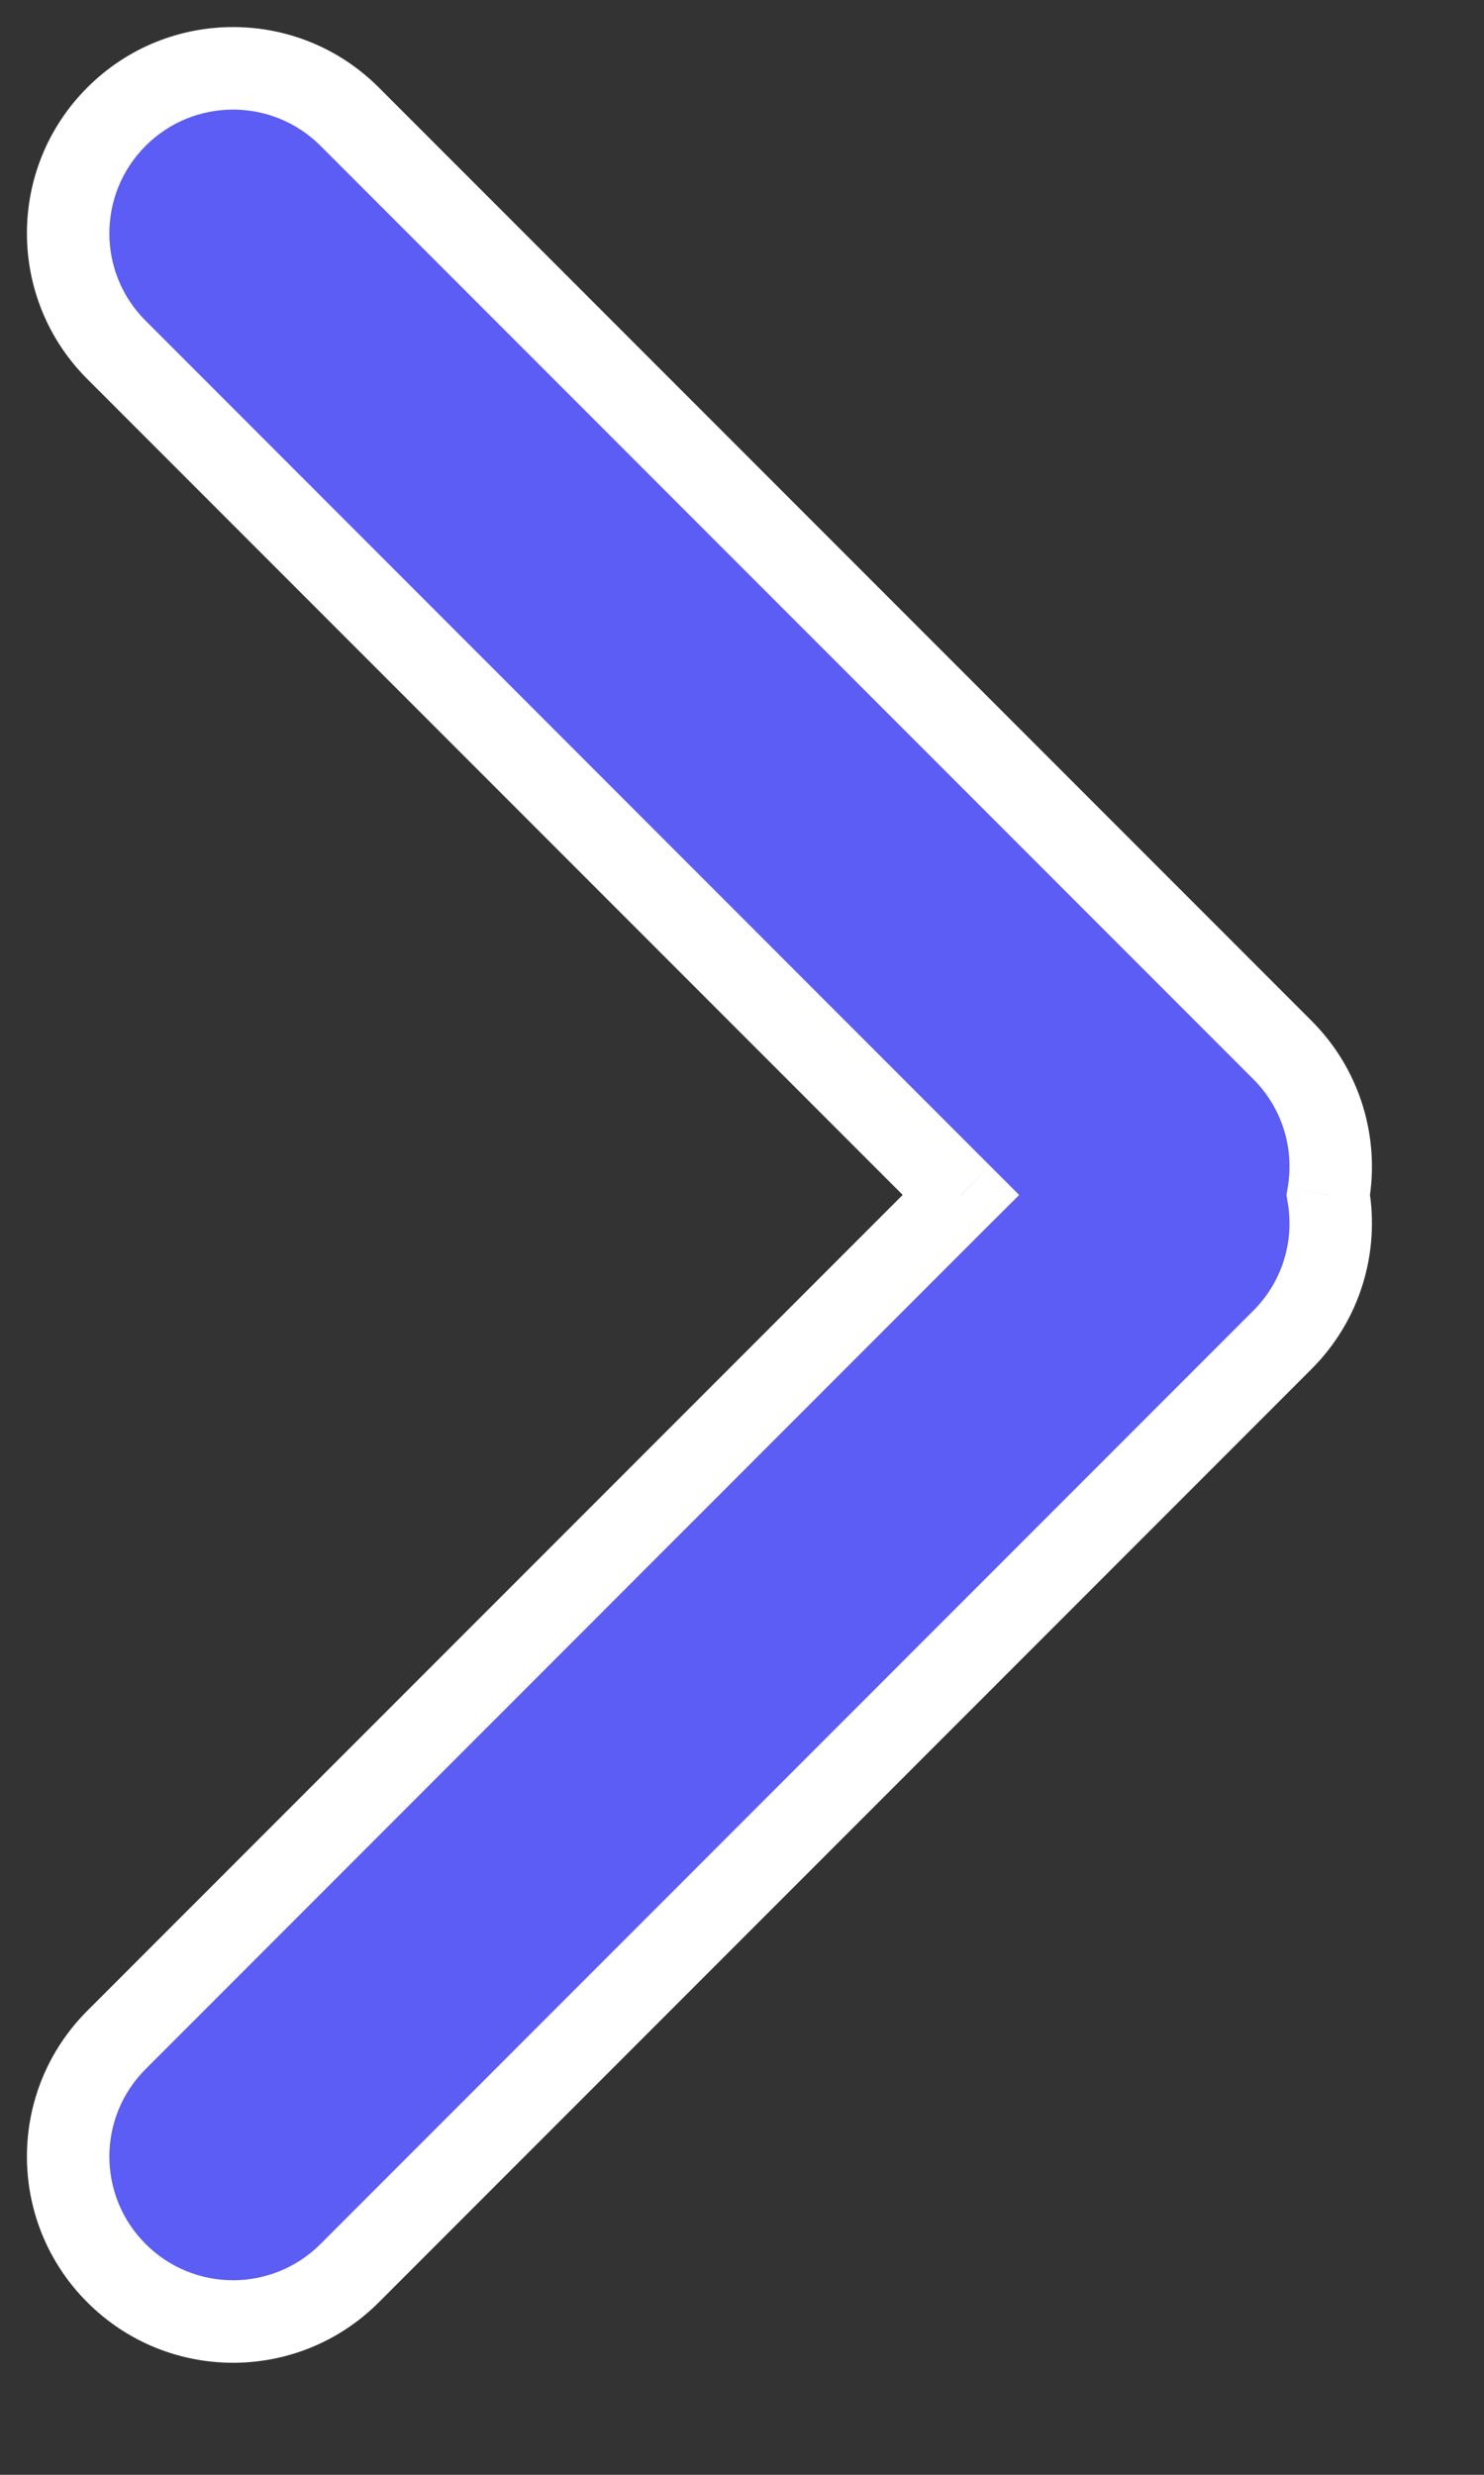 <svg width="9" height="15" viewBox="0 0 9 15" fill="none" xmlns="http://www.w3.org/2000/svg">
<rect x="0" y="0" width="9" height="15" fill="#333333" stroke="none"/>
<path fill-rule="evenodd" clip-rule="evenodd" d="M0.706 0.707C1.097 0.316 1.73 0.316 2.121 0.707L7.777 6.364C8.017 6.603 8.109 6.933 8.056 7.243C8.109 7.552 8.016 7.882 7.777 8.121L2.121 13.778C1.73 14.169 1.097 14.169 0.706 13.778C0.316 13.387 0.316 12.754 0.706 12.364L5.828 7.243L0.706 2.121C0.316 1.731 0.316 1.098 0.706 0.707Z" fill="#5C5DF4"/>
<path d="M2.121 0.707L2.297 0.53V0.53L2.121 0.707ZM0.706 0.707L0.883 0.884V0.884L0.706 0.707ZM7.777 6.364L7.601 6.541H7.601L7.777 6.364ZM8.056 7.243L7.809 7.285L7.802 7.243L7.809 7.2L8.056 7.243ZM7.777 8.121L7.601 7.944H7.601L7.777 8.121ZM2.121 13.778L1.944 13.601L2.121 13.778ZM0.706 13.778L0.883 13.601H0.883L0.706 13.778ZM0.706 12.364L0.883 12.541L0.706 12.364ZM5.828 7.243L6.004 7.066L6.181 7.243L6.004 7.419L5.828 7.243ZM0.706 2.121L0.883 1.944V1.944L0.706 2.121ZM1.944 0.884C1.651 0.591 1.176 0.591 0.883 0.884L0.53 0.53C1.018 0.042 1.809 0.042 2.297 0.53L1.944 0.884ZM7.601 6.541L1.944 0.884L2.297 0.53L7.954 6.187L7.601 6.541ZM7.809 7.2C7.85 6.967 7.78 6.72 7.601 6.541L7.954 6.187C8.253 6.486 8.369 6.899 8.302 7.285L7.809 7.2ZM7.601 7.944C7.78 7.765 7.85 7.518 7.809 7.285L8.302 7.2C8.369 7.586 8.253 7.999 7.954 8.298L7.601 7.944ZM1.944 13.601L7.601 7.944L7.954 8.298L2.297 13.955L1.944 13.601ZM0.883 13.601C1.176 13.894 1.651 13.894 1.944 13.601L2.297 13.955C1.809 14.443 1.018 14.443 0.53 13.955L0.883 13.601ZM0.883 12.541C0.59 12.834 0.59 13.308 0.883 13.601L0.53 13.955C0.041 13.467 0.041 12.675 0.53 12.187L0.883 12.541ZM6.004 7.419L0.883 12.541L0.53 12.187L5.651 7.066L6.004 7.419ZM0.883 1.944L6.004 7.066L5.651 7.419L0.53 2.298L0.883 1.944ZM0.883 0.884C0.59 1.177 0.59 1.652 0.883 1.944L0.53 2.298C0.041 1.81 0.041 1.018 0.53 0.53L0.883 0.884Z" fill="white"/>
</svg>
